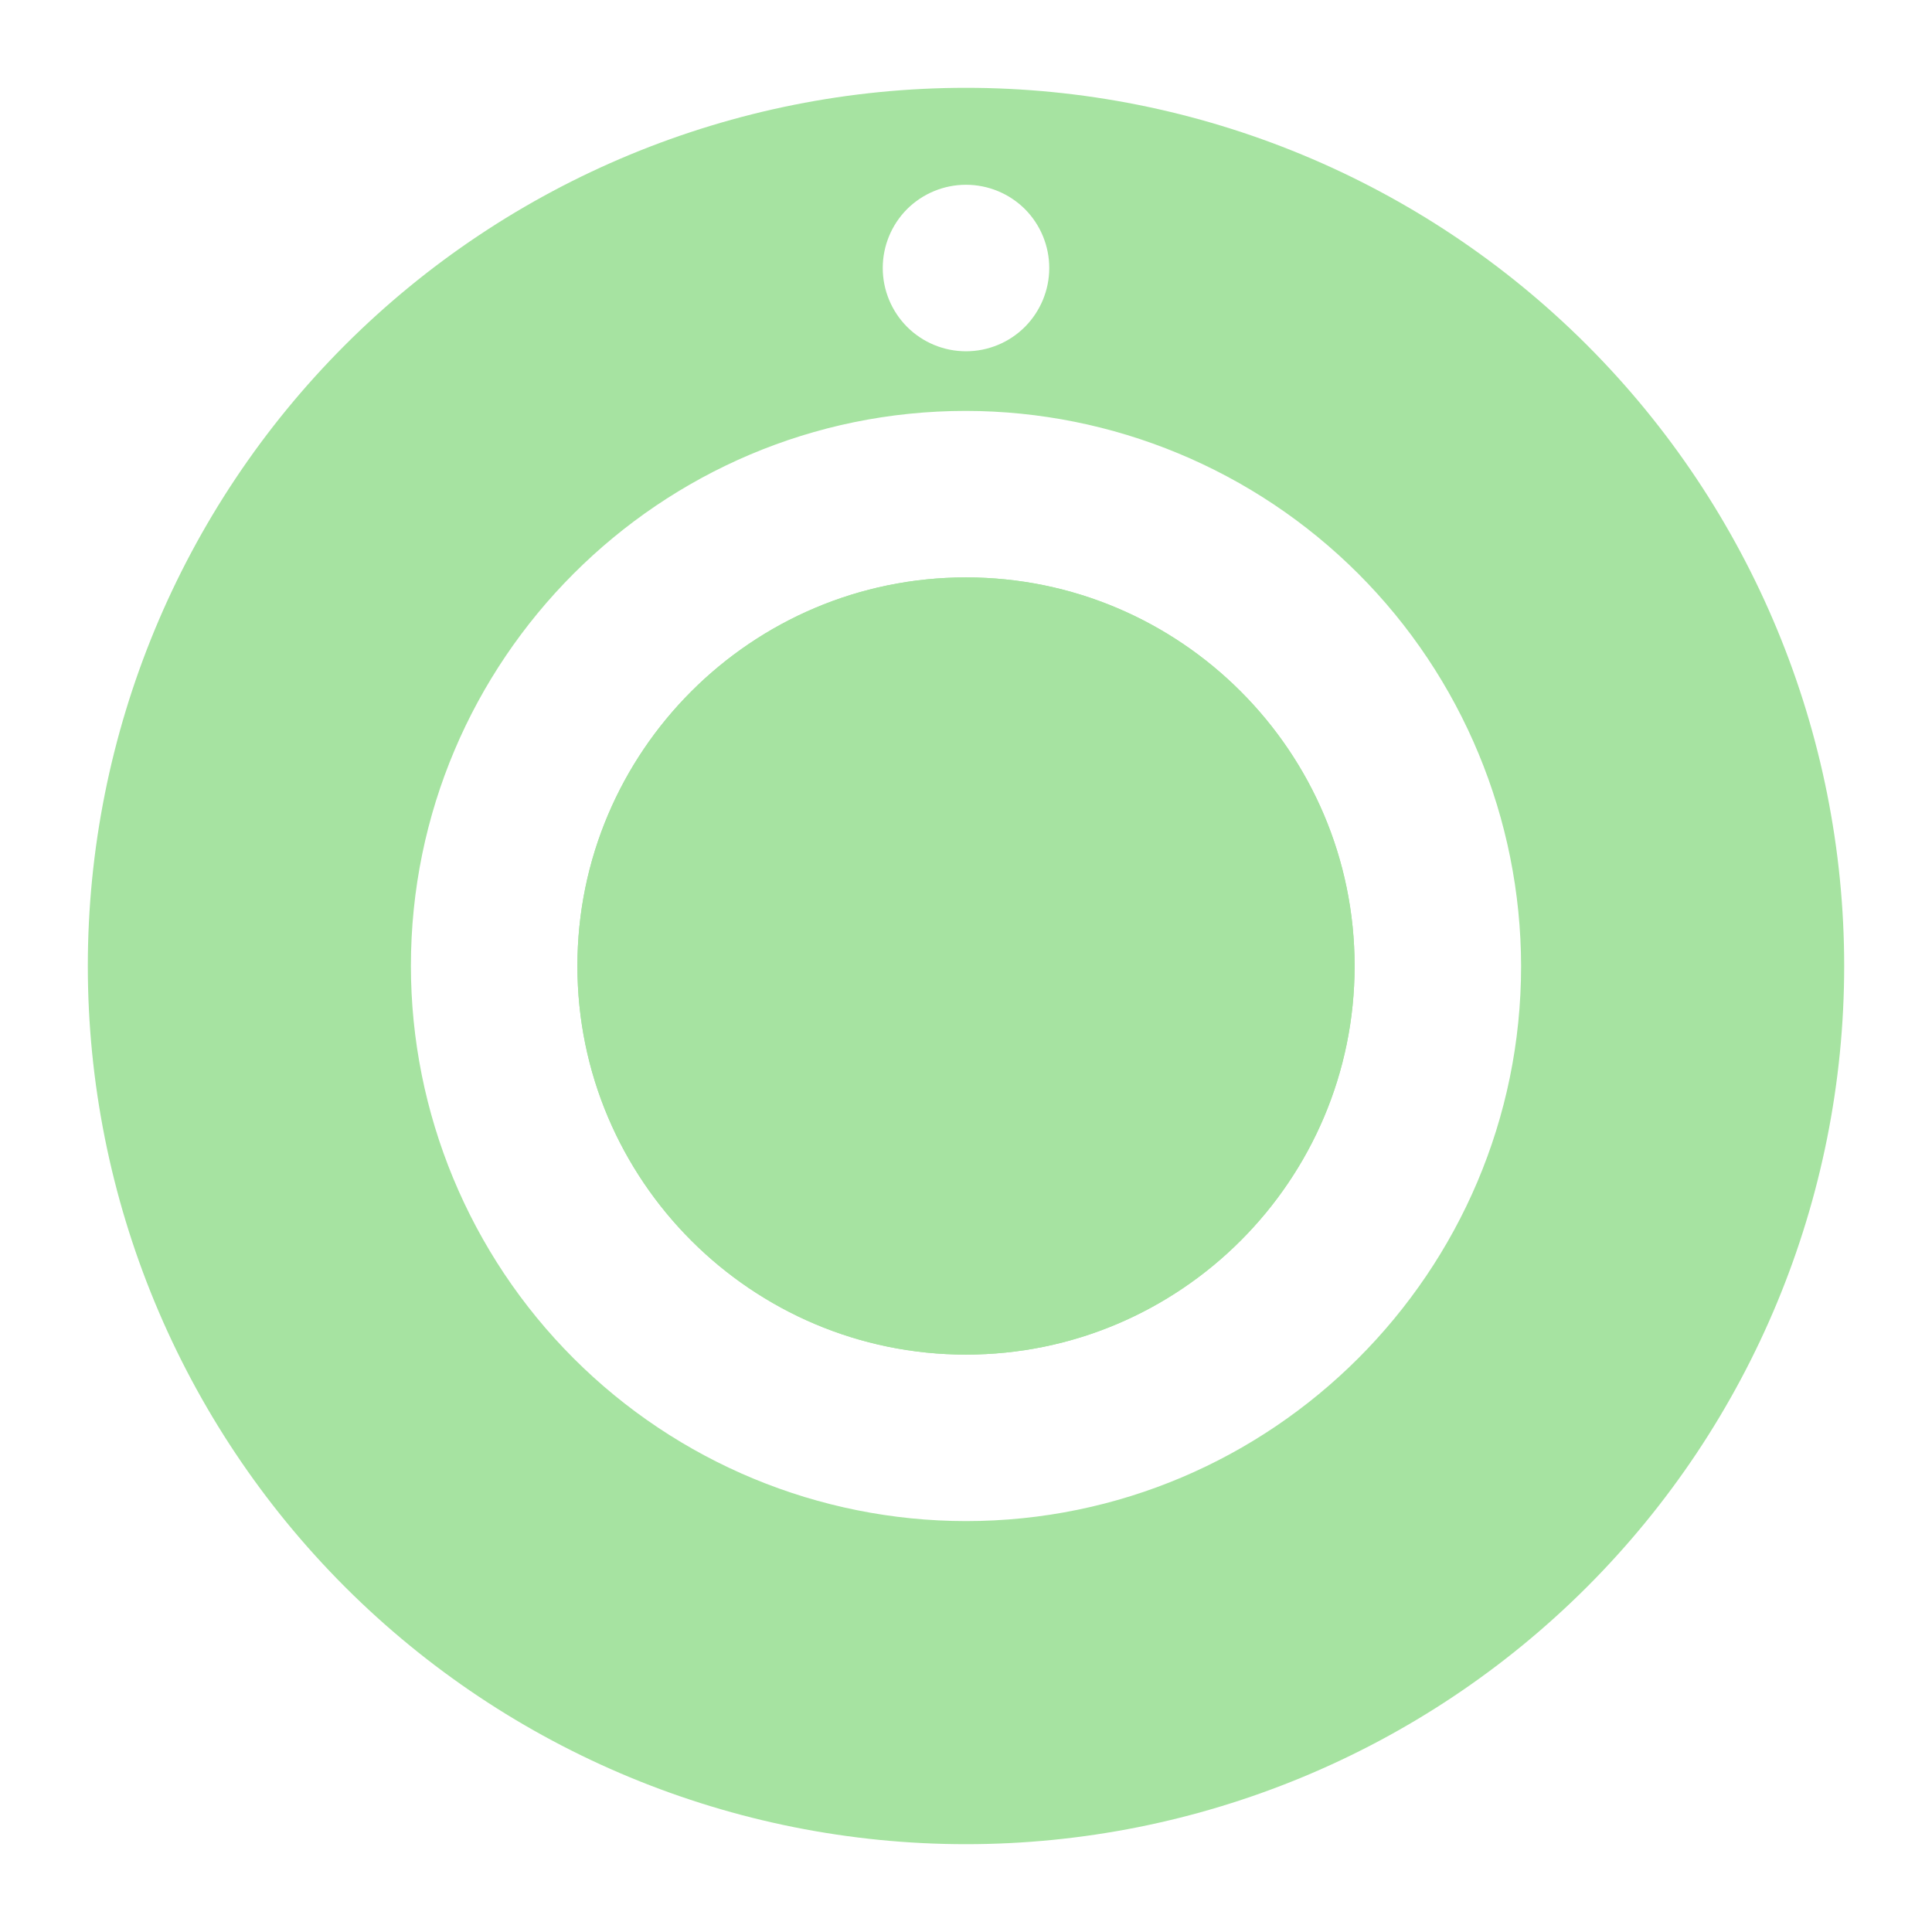 <svg width="22" height="22" viewBox="0 0 22 22" fill="none" xmlns="http://www.w3.org/2000/svg">
<path d="M11 1C8.348 1 5.804 2.054 3.929 3.929C2.054 5.804 1 8.348 1 11C1 13.652 2.054 16.196 3.929 18.071C5.804 19.946 8.348 21 11 21C13.652 21 16.196 19.946 18.071 18.071C19.946 16.196 21 13.652 21 11C21 8.348 19.946 5.804 18.071 3.929C16.196 2.054 13.652 1 11 1ZM11 2.104C11.252 2.104 11.493 2.204 11.671 2.381C11.848 2.559 11.948 2.8 11.948 3.052C11.948 3.303 11.848 3.544 11.671 3.722C11.493 3.9 11.252 4 11 4C10.748 4 10.507 3.9 10.329 3.722C10.152 3.544 10.052 3.303 10.052 3.052C10.052 2.8 10.152 2.559 10.329 2.381C10.507 2.204 10.748 2.104 11 2.104ZM10.998 4.679C12.674 4.681 14.28 5.347 15.466 6.532C16.651 7.717 17.318 9.324 17.321 11C17.321 14.485 14.483 17.321 10.998 17.321C9.322 17.319 7.715 16.652 6.531 15.467C5.346 14.282 4.68 12.675 4.679 11C4.679 7.516 7.512 4.679 10.998 4.679ZM11 6.575C8.56 6.575 6.575 8.56 6.575 11C6.575 13.44 8.56 15.425 11 15.425C13.44 15.425 15.425 13.44 15.425 11C15.425 8.56 13.44 6.575 11 6.575Z" fill="url(#paint0_linear_451_3353)"/>
<path d="M6.575 11C6.575 8.56 8.56 6.575 11 6.575C13.44 6.575 15.425 8.56 15.425 11C15.425 13.44 13.44 15.425 11 15.425C8.56 15.425 6.575 13.44 6.575 11Z" fill="url(#paint1_linear_451_3353)"/>
<defs>
<linearGradient id="paint0_linear_451_3353" x1="11" y1="21" x2="11" y2="1" gradientUnits="userSpaceOnUse">
<stop stop-color="#a6e3a1"/>
<stop offset="1" stop-color="#a6e3a1"/>
</linearGradient>
<linearGradient id="paint1_linear_451_3353" x1="11" y1="15.425" x2="11" y2="6.575" gradientUnits="userSpaceOnUse">
<stop stop-color="#a6e3a1"/>
<stop offset="1" stop-color="#a6e3a1"/>
</linearGradient>
</defs>
</svg>
